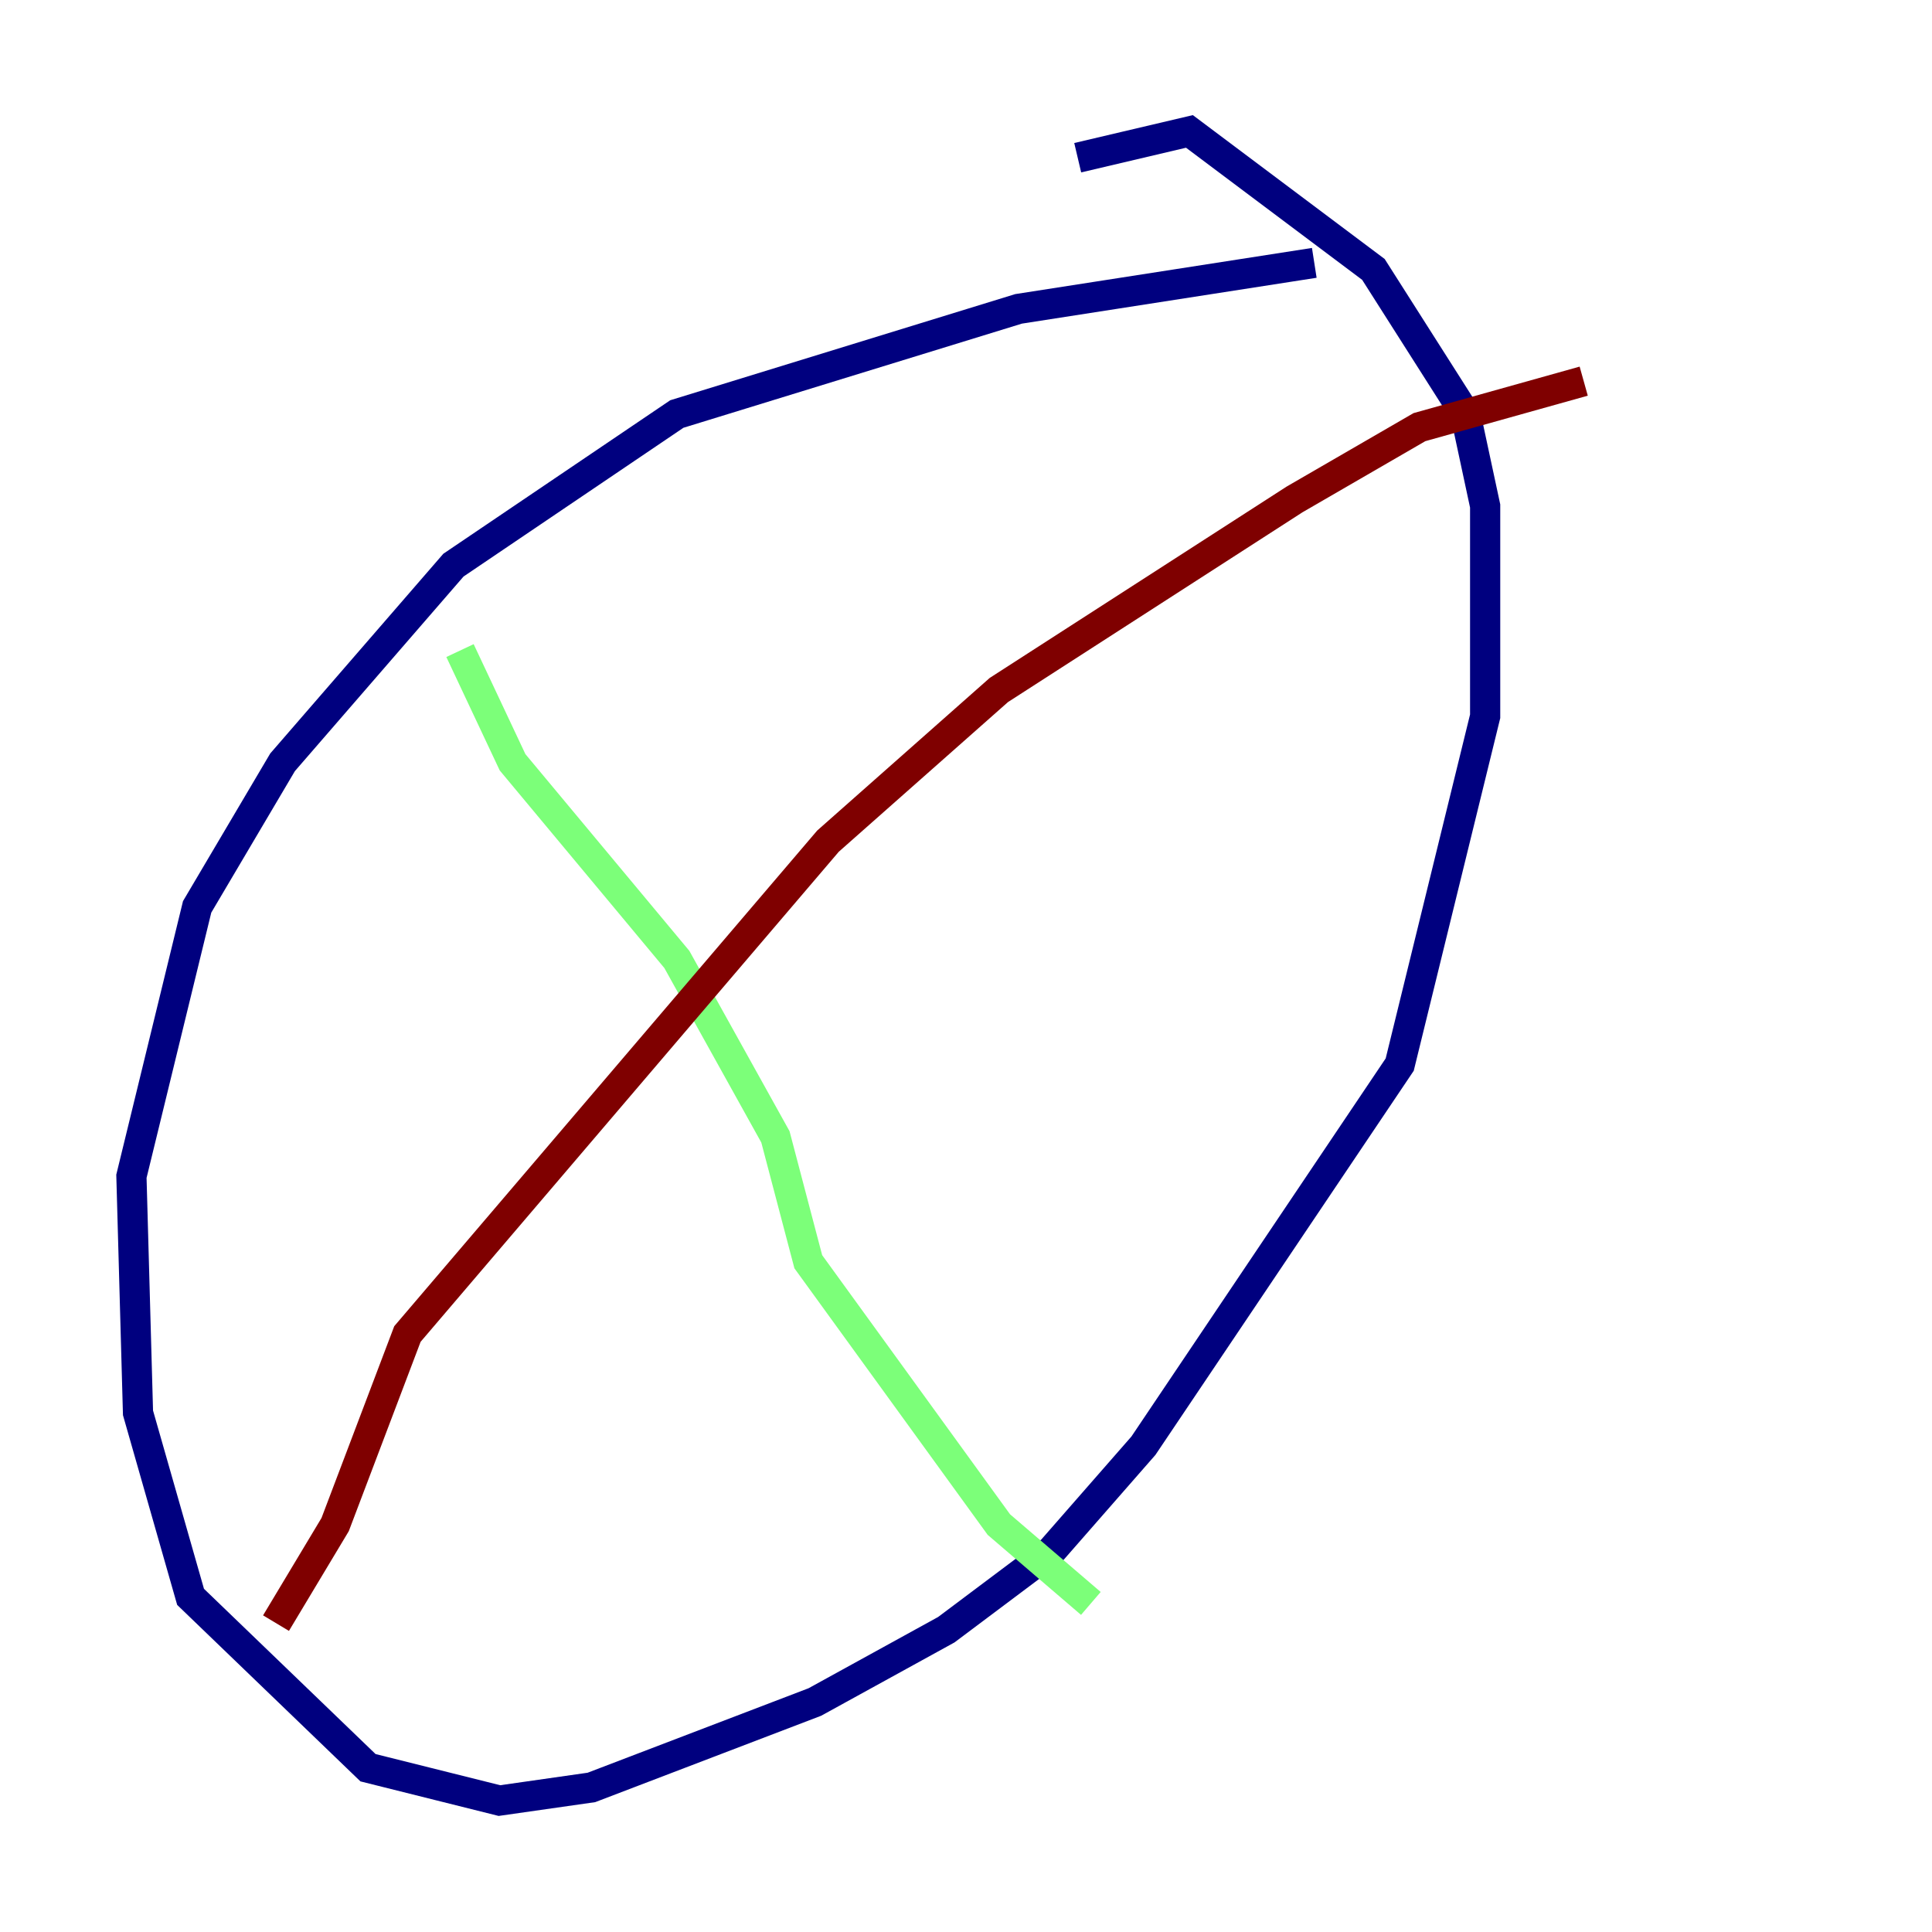 <?xml version="1.0" encoding="utf-8" ?>
<svg baseProfile="tiny" height="128" version="1.2" viewBox="0,0,128,128" width="128" xmlns="http://www.w3.org/2000/svg" xmlns:ev="http://www.w3.org/2001/xml-events" xmlns:xlink="http://www.w3.org/1999/xlink"><defs /><polyline fill="none" points="87.075,17.415 67.483,20.463 44.843,27.429 30.041,37.442 18.721,50.503 13.061,60.082 8.707,77.932 9.143,93.605 12.626,105.796 24.381,117.116 33.088,119.293 39.184,118.422 53.986,112.762 62.694,107.973 69.66,102.748 75.755,95.782 92.735,70.531 98.395,47.456 98.395,33.524 97.088,27.429 90.993,17.85 78.803,8.707 71.401,10.449" stroke="#00007f" stroke-width="2" /><polyline fill="none" points="30.476,43.102 33.959,50.503 44.843,63.565 51.374,75.32 53.551,83.592 66.177,101.007 72.272,106.231" stroke="#7cff79" stroke-width="2" /><polyline fill="none" points="104.925,25.252 94.041,28.299 85.769,33.088 66.177,45.714 54.857,55.728 26.993,88.381 22.204,101.007 18.286,107.537" stroke="#7f0000" stroke-width="2" /></svg>